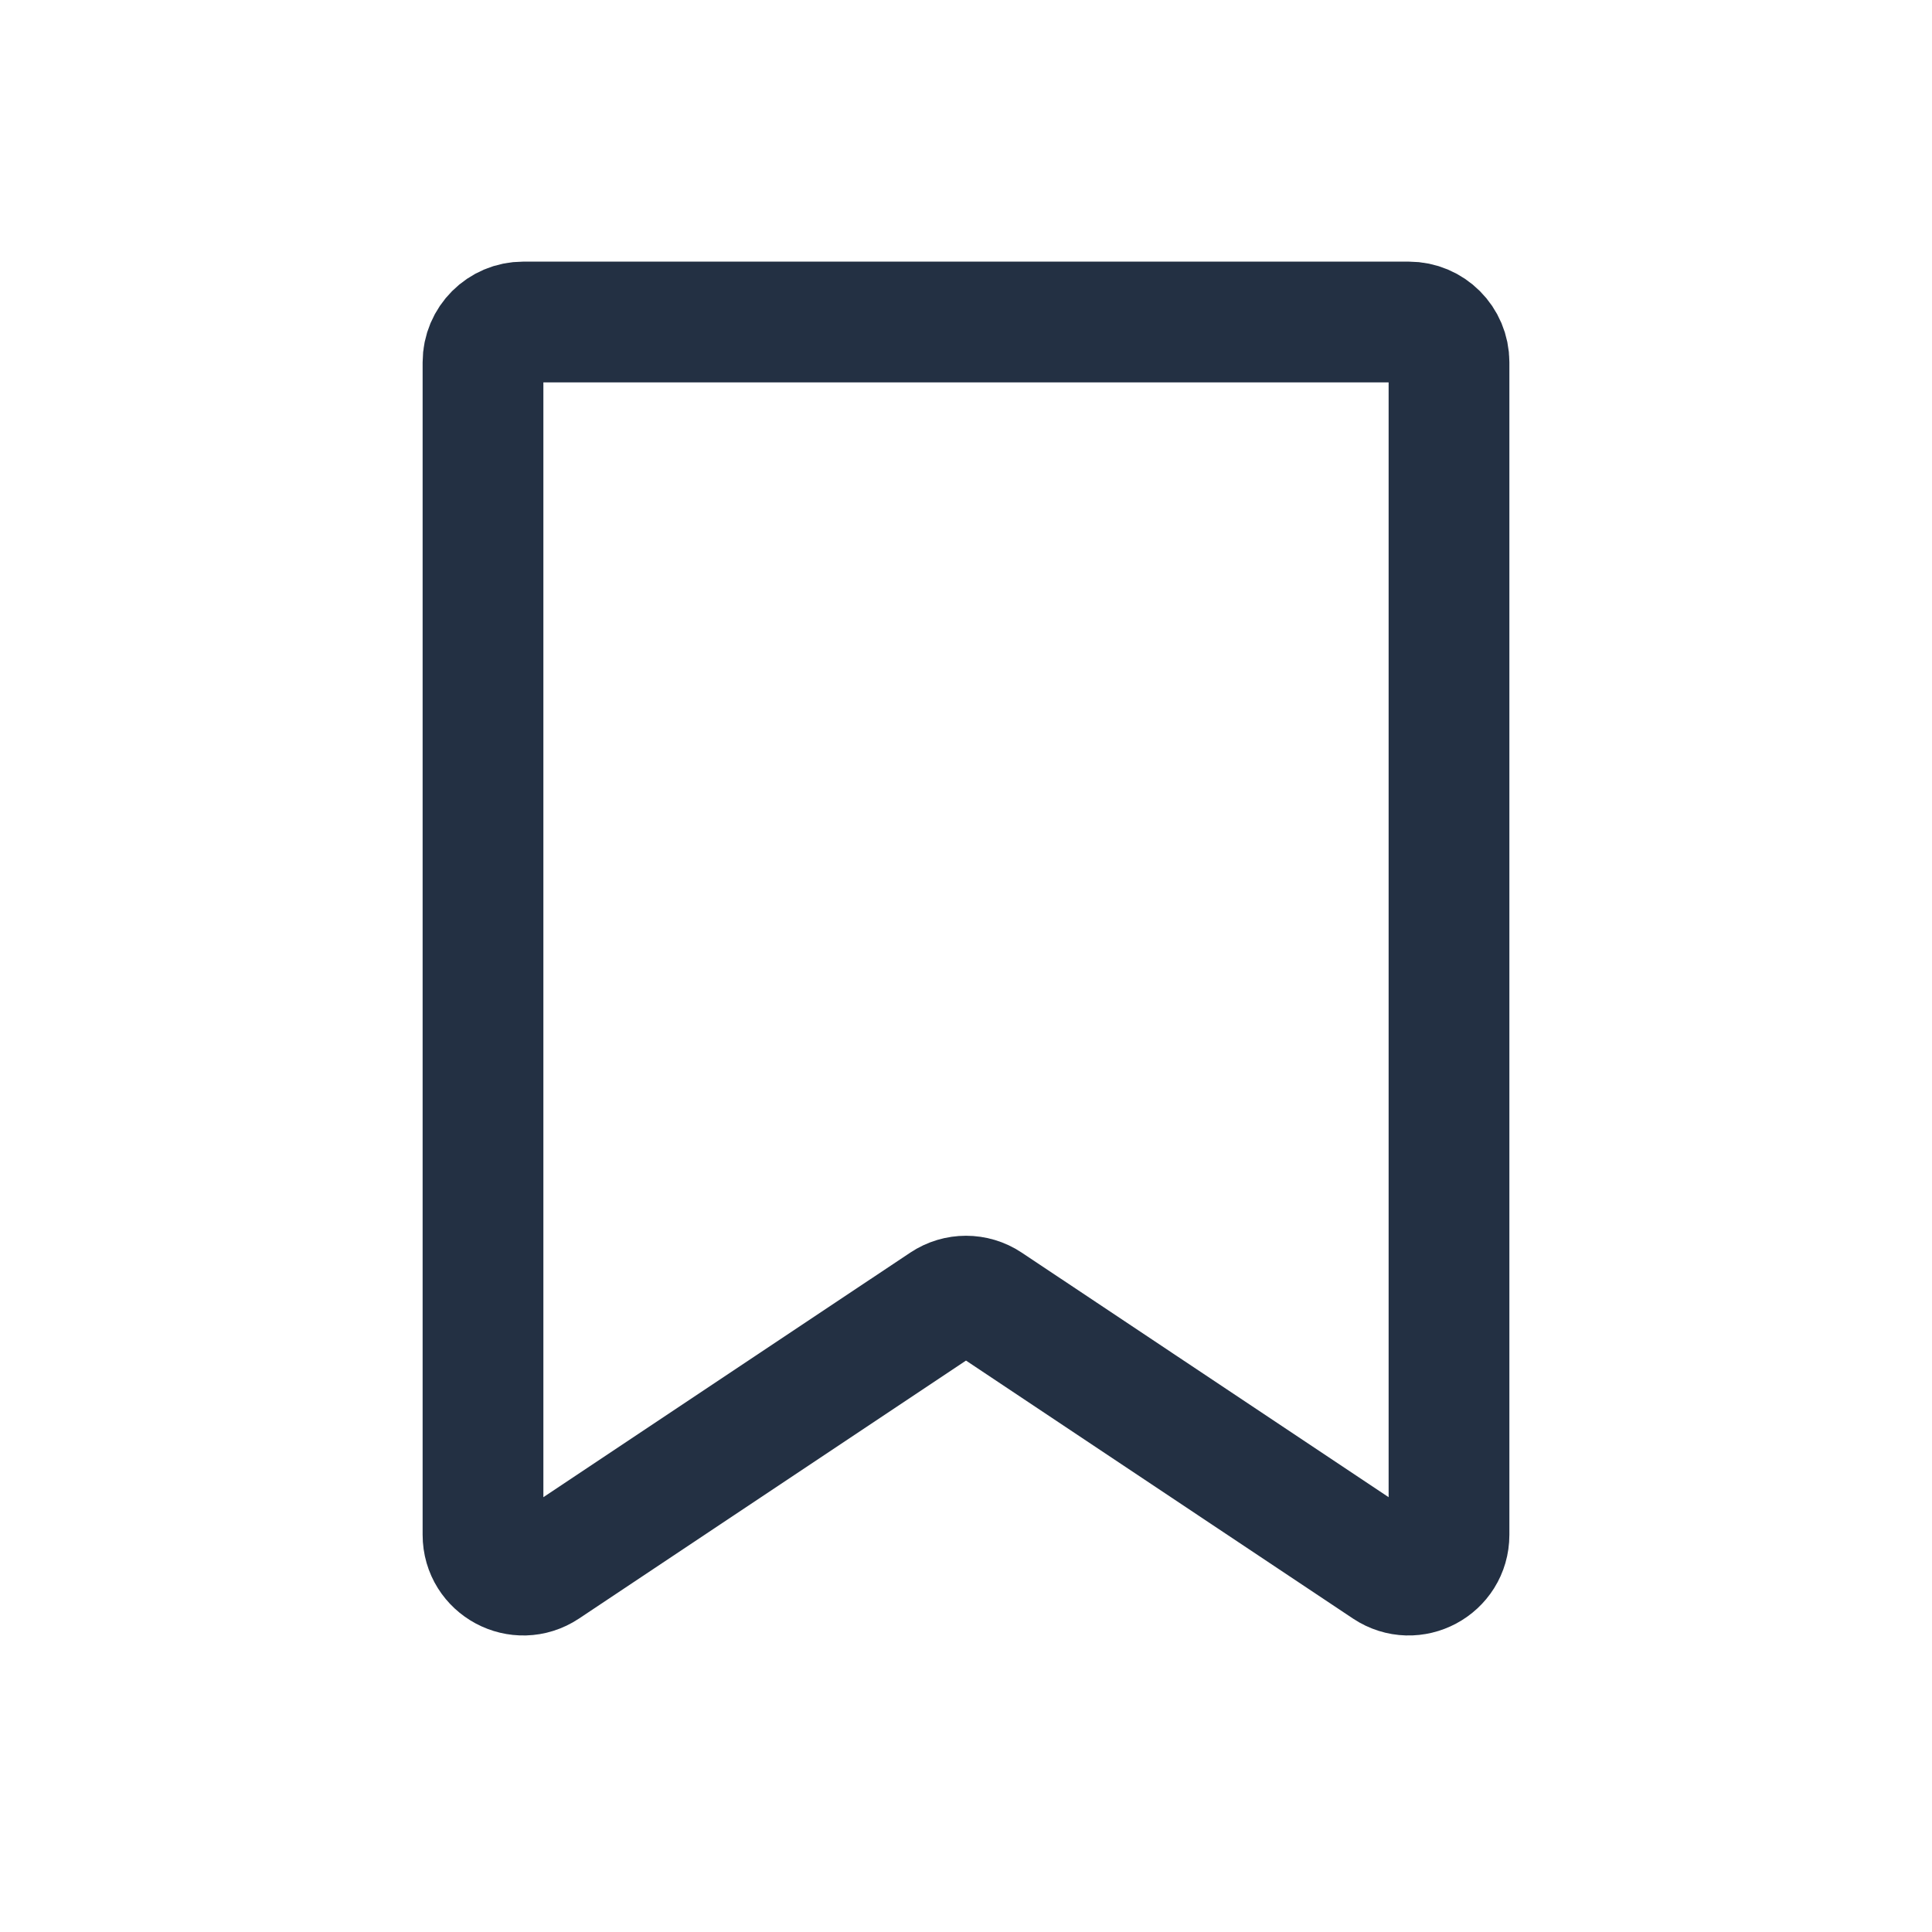 <svg width="24" height="24" viewBox="0 0 24 24" fill="none" xmlns="http://www.w3.org/2000/svg">
<g clip-path="url(#clip0)">
<path d="M18 4.5V19.066C18 19.465 17.555 19.703 17.223 19.482L12.277 16.185C12.109 16.073 11.891 16.073 11.723 16.185L6.777 19.482C6.445 19.703 6 19.465 6 19.066V4.5C6 4.224 6.224 4 6.5 4H17.5C17.776 4 18 4.224 18 4.5Z" stroke="#233043" stroke-width="1.5"/>
</g>
<defs>
<clipPath id="clip0">
<rect width="24" height="24" fill="white"/>
</clipPath>
</defs>
</svg>
